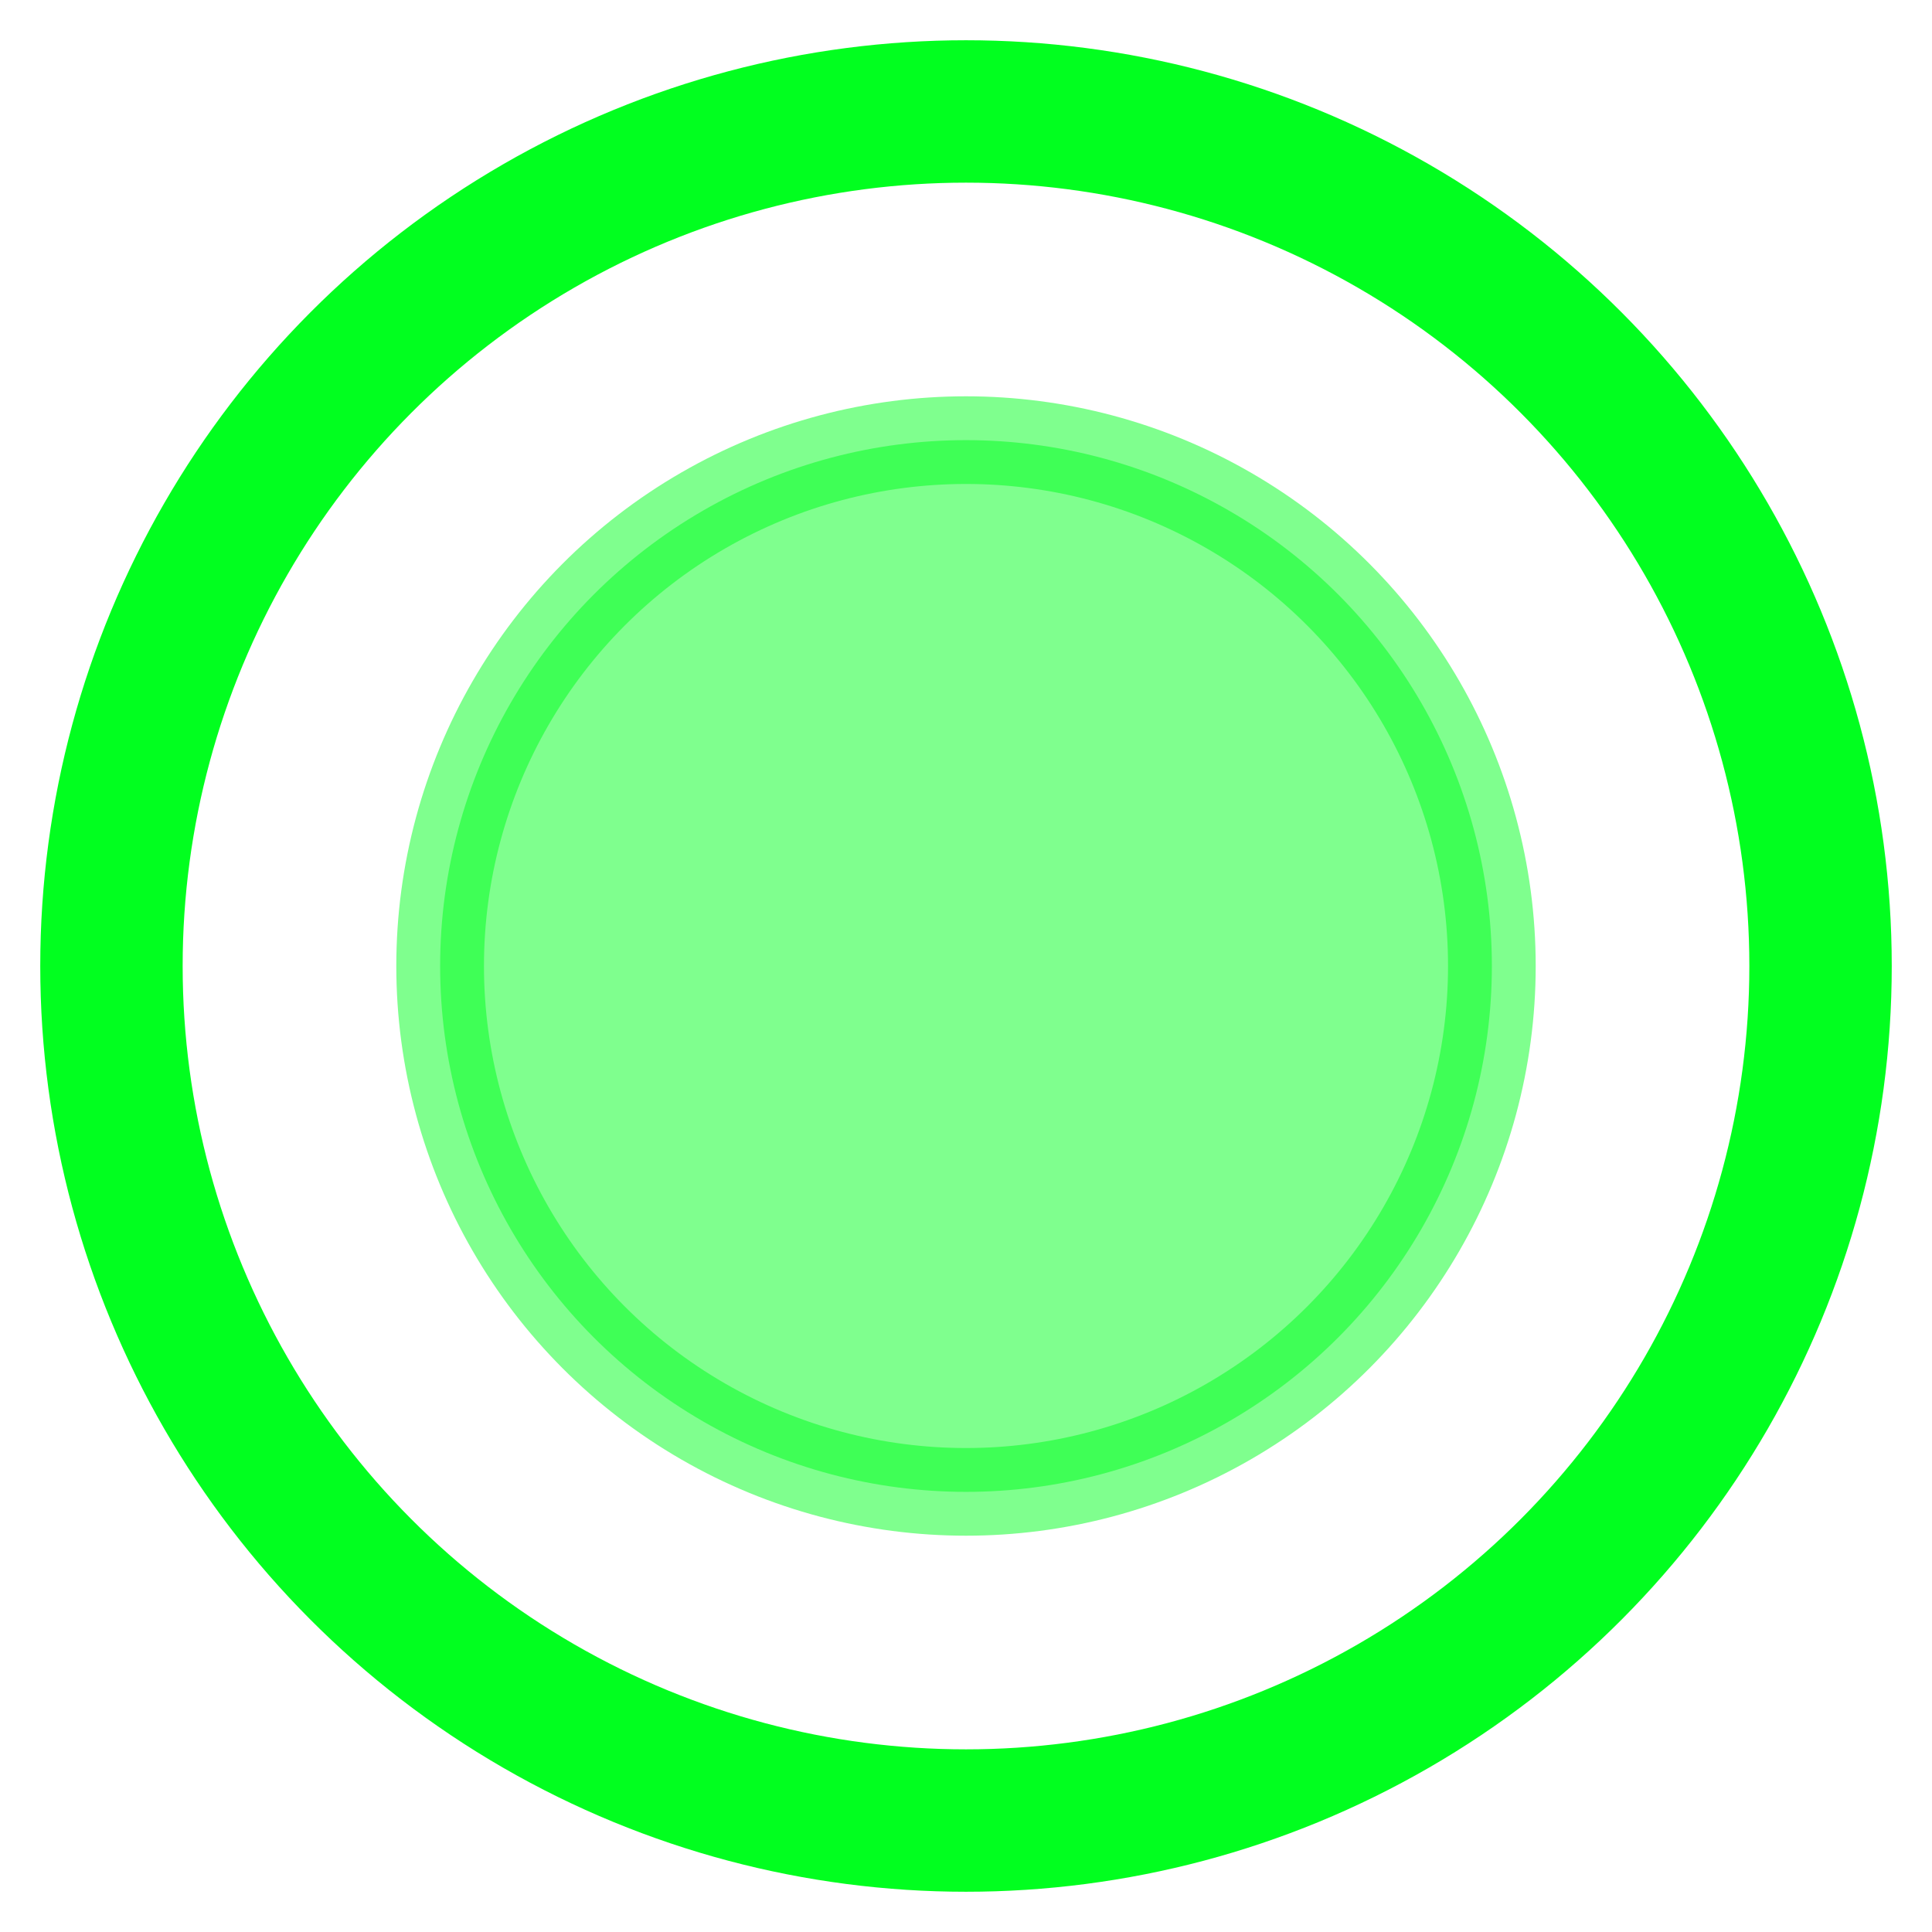 <svg width="48" height="48" enable-background="new" version="1.1" viewBox="0 0 48 48" xmlns="http://www.w3.org/2000/svg">
  <g transform="translate(0 -1030.4)">
    <circle cx="24" cy="1054.4" r="21.231" style="fill:none;stroke-linecap:round;stroke-linejoin:round;stroke-width:3.538;stroke:#01ff1f"/>
    <circle cx="24" cy="1054.4" r="13.065" style="fill:#01ff1f;opacity:.5;stroke-linecap:round;stroke-linejoin:round;stroke-width:2.178;stroke:#01ff1f"/>
  </g>
</svg>

